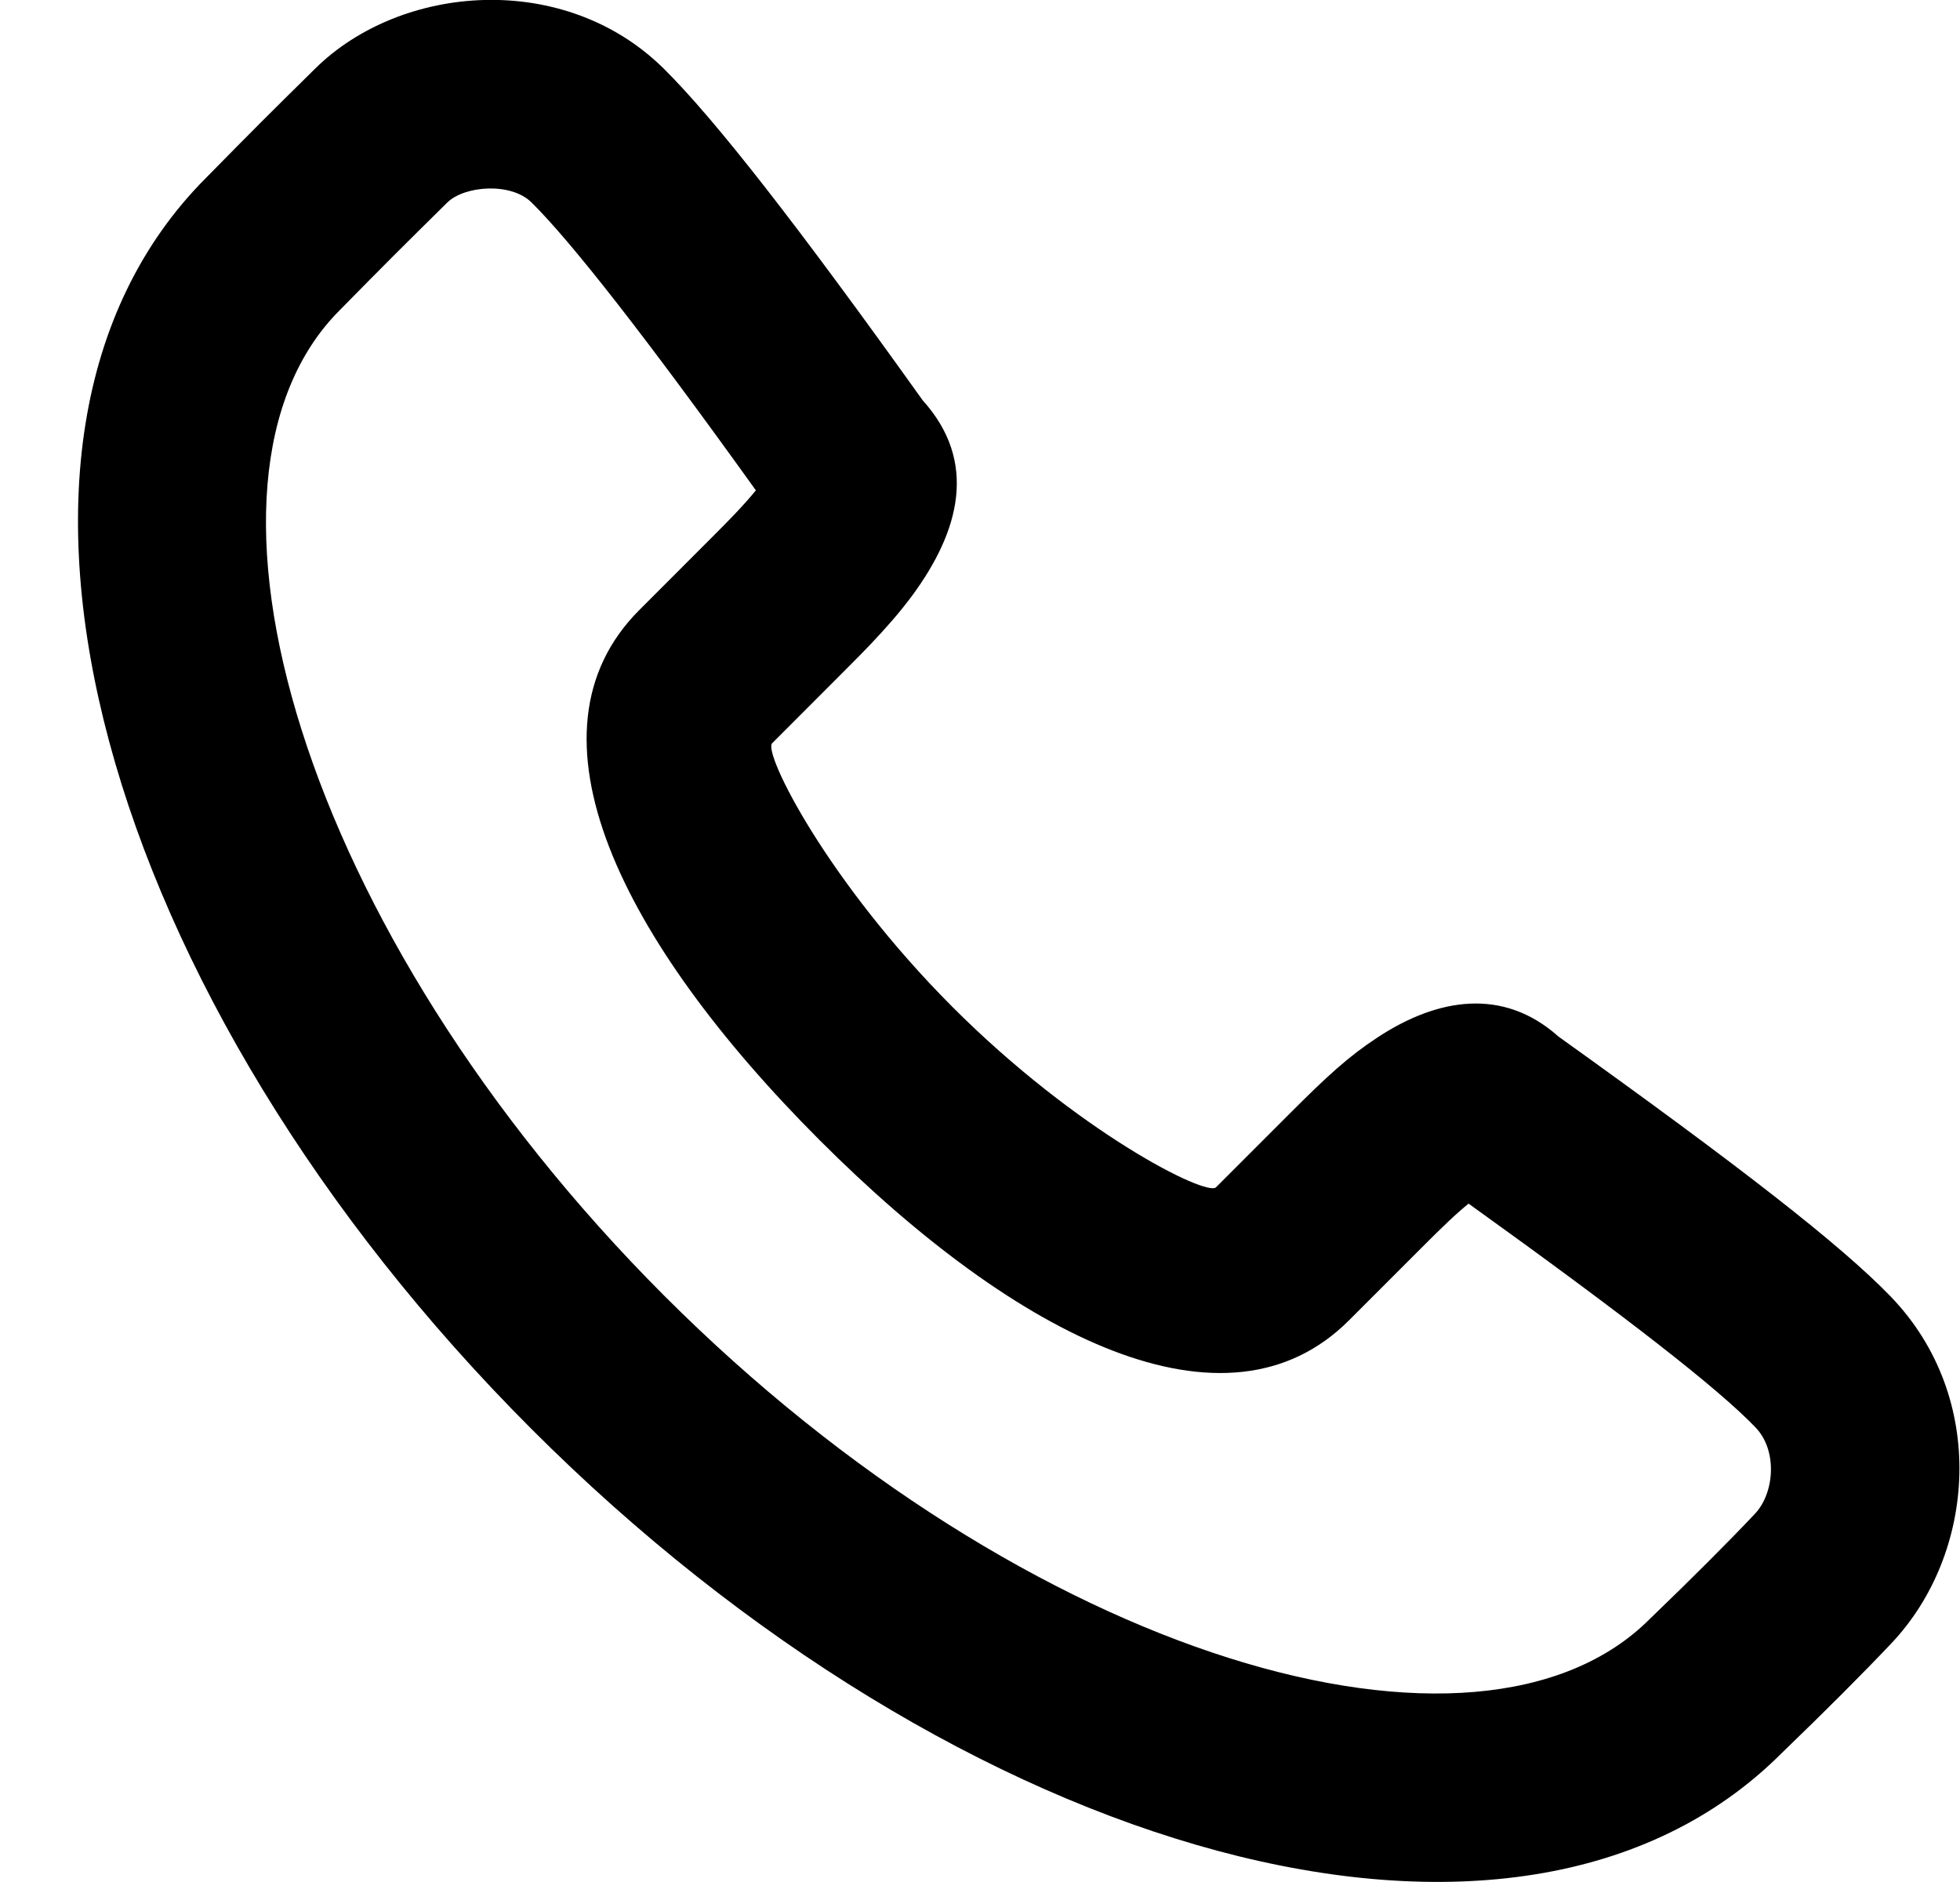 <svg width="25" height="24" viewBox="0 0 25 24" xmlns="http://www.w3.org/2000/svg">
<path fill-rule="evenodd" clip-rule="evenodd" d="M11.628 7.605C12.249 6.767 12.472 5.884 11.769 5.105C10.191 2.897 9.13 1.532 8.465 0.874C7.199 -0.376 5.118 -0.207 4.022 0.873C3.433 1.453 3.234 1.652 2.63 2.266C-0.737 5.635 1.316 12.755 6.774 18.218C12.23 23.68 19.35 25.734 22.724 22.358C23.281 21.821 23.754 21.348 24.126 20.955C25.2 19.82 25.363 17.83 24.119 16.537C23.481 15.875 22.179 14.865 19.879 13.219C19.174 12.589 18.338 12.726 17.573 13.228C17.204 13.47 16.936 13.714 16.43 14.221L15.51 15.141C15.389 15.262 13.745 14.439 12.149 12.841C10.552 11.242 9.729 9.598 9.849 9.478C10.098 9.229 10.405 8.922 10.769 8.557C10.93 8.396 11.007 8.318 11.105 8.215C11.31 7.999 11.48 7.804 11.628 7.605ZM17.206 16.838L18.126 15.918C18.404 15.639 18.585 15.467 18.732 15.349C20.747 16.796 21.915 17.706 22.391 18.202C22.677 18.499 22.633 19.042 22.384 19.305C22.04 19.669 21.592 20.117 21.043 20.646C18.862 22.828 13.115 21.17 8.47 16.521C3.824 11.871 2.167 6.123 4.332 3.957C4.934 3.345 5.125 3.155 5.705 2.583C5.922 2.369 6.515 2.32 6.78 2.582C7.292 3.088 8.243 4.305 9.641 6.253C9.569 6.343 9.478 6.444 9.368 6.56C9.287 6.645 9.22 6.713 9.073 6.86C8.708 7.225 8.402 7.532 8.154 7.78C6.59 9.344 7.922 12.005 10.452 14.537C12.981 17.069 15.643 18.402 17.206 16.838Z"/>
</svg>
